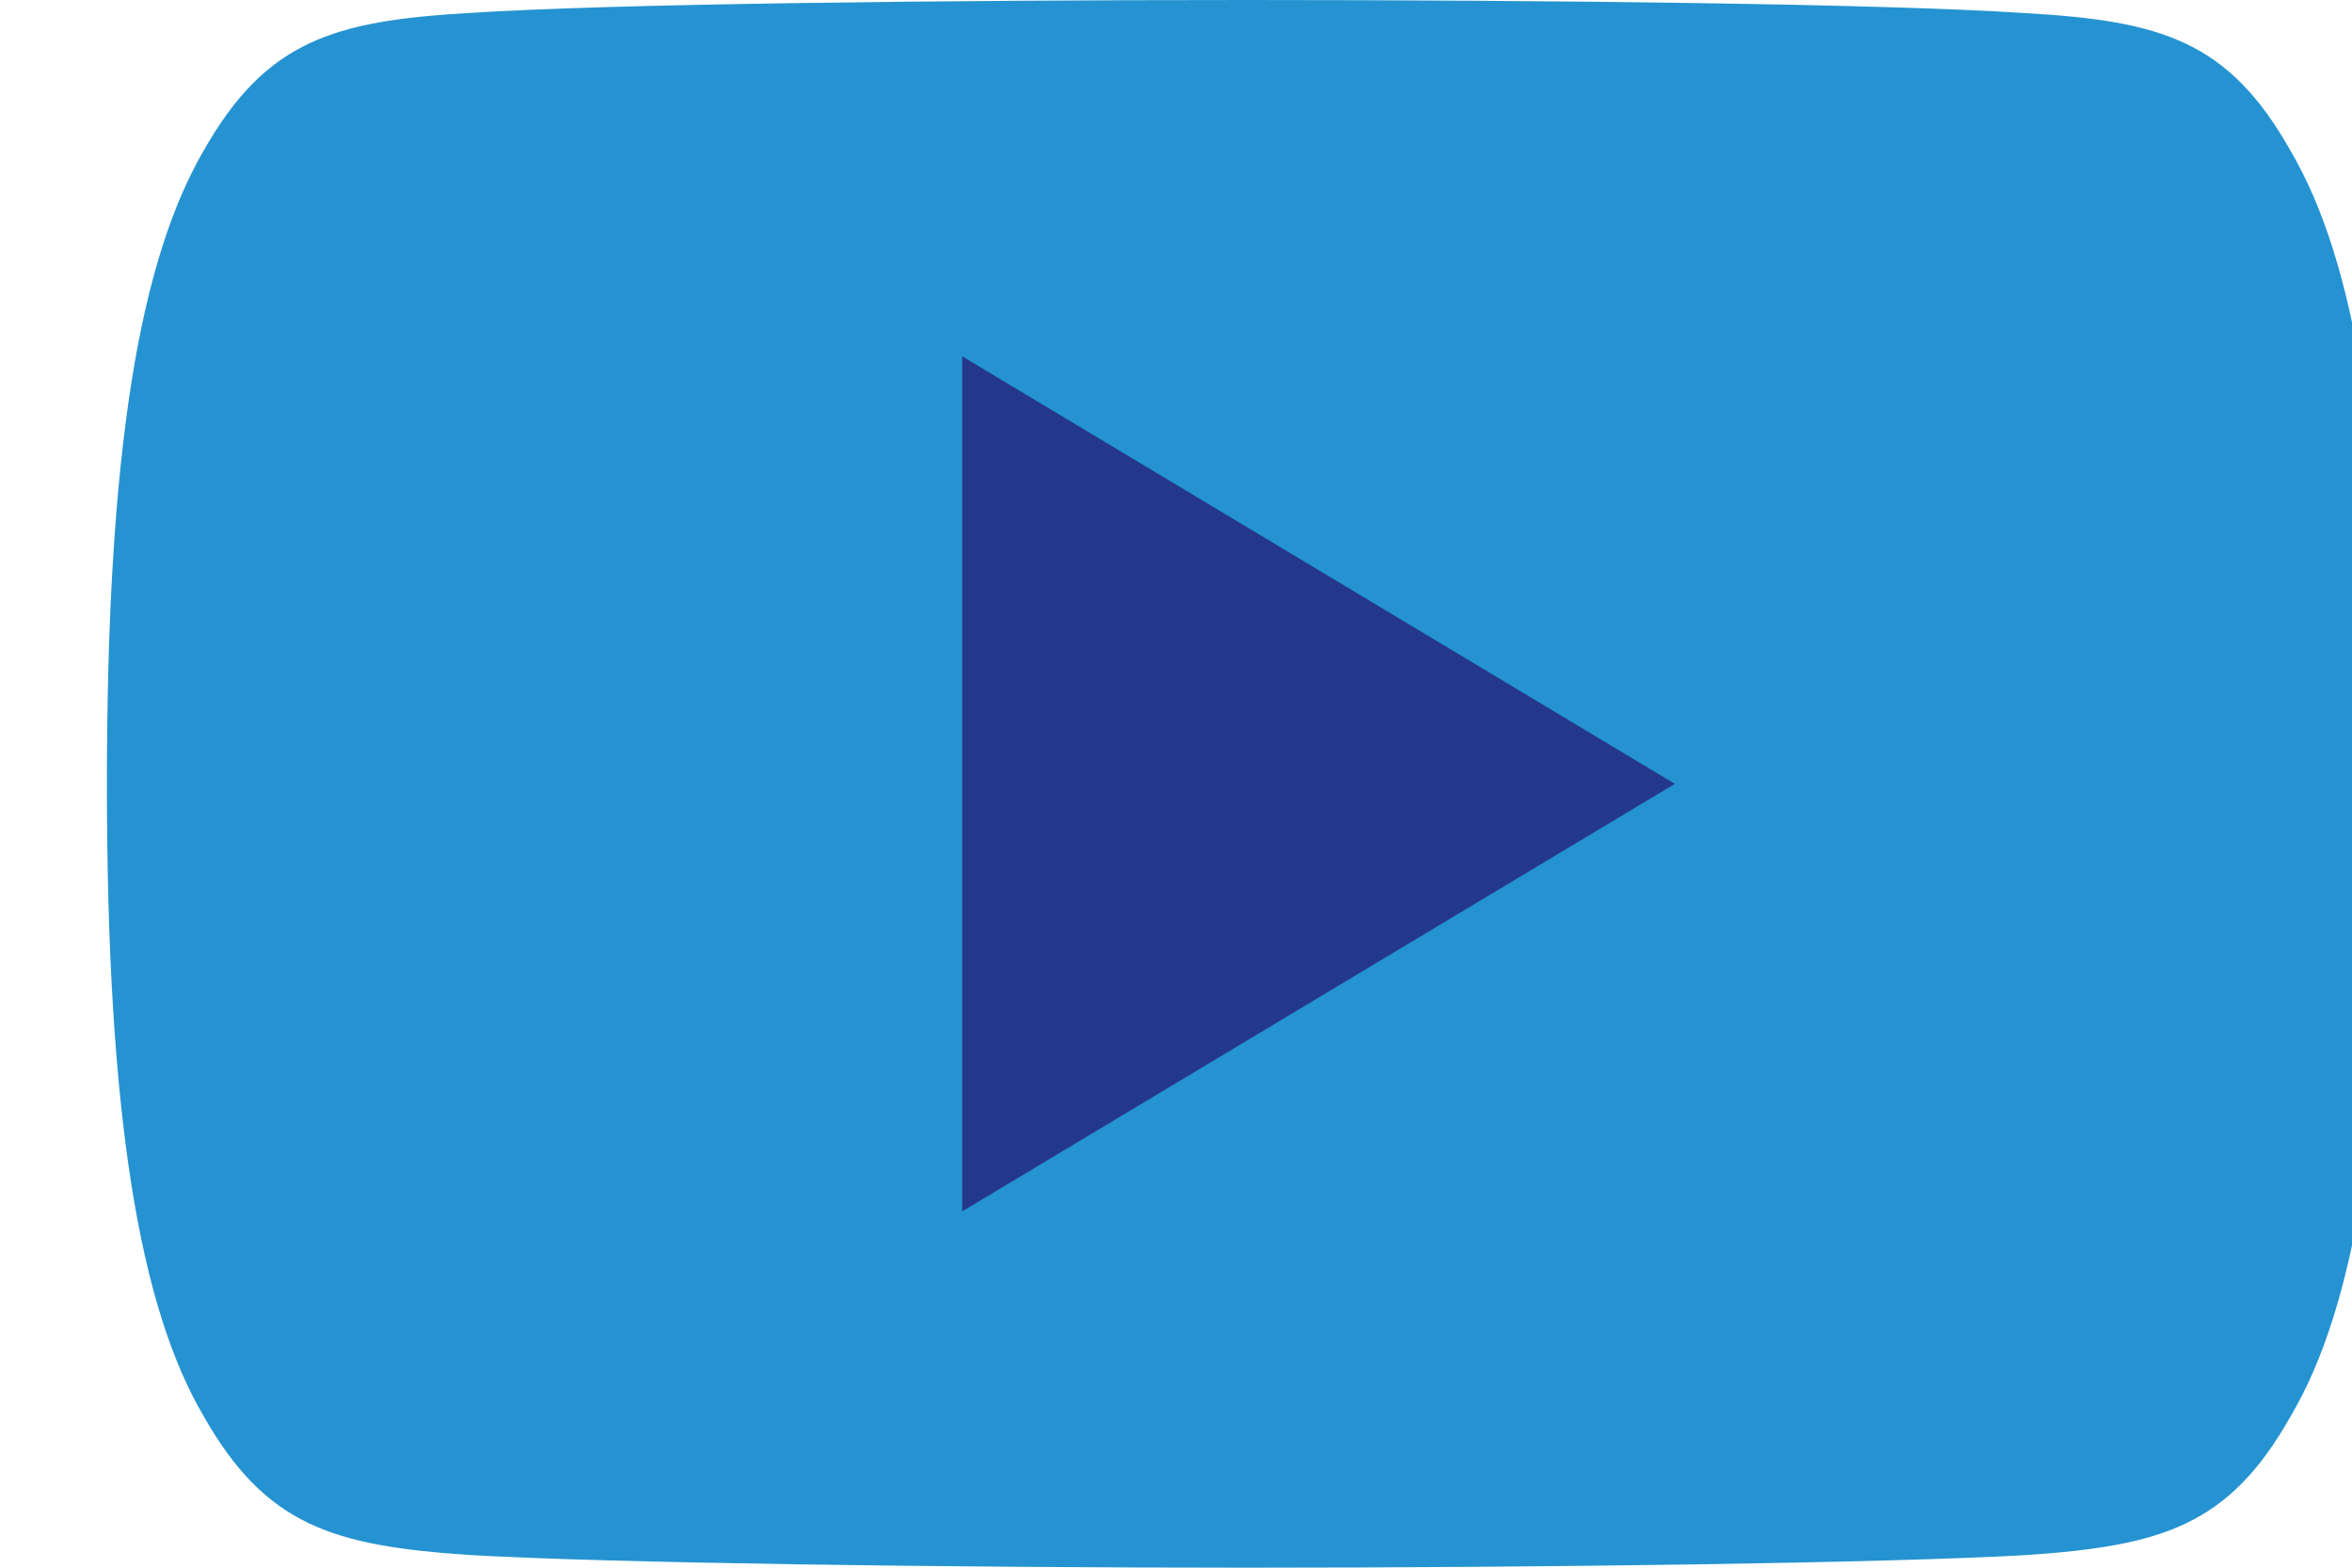 <svg xmlns="http://www.w3.org/2000/svg" width="54" height="36" viewBox="2 3 11 11" id="youtube"><g fill-rule="evenodd" clip-rule="evenodd"><path fill="#2593d1" d="M15.32 4.06c-.434-.772-.905-.914-1.864-.968C12.498 3.027 10.089 3 8.002 3c-2.091 0-4.501.027-5.458.091-.957.055-1.429.196-1.867.969C.23 4.831 0 6.159 0 8.497v.008c0 2.328.23 3.666.677 4.429.438.772.909.912 1.866.977.958.056 3.368.089 5.459.089 2.087 0 4.496-.033 5.455-.088.959-.065 1.43-.205 1.864-.977.451-.763.679-2.101.679-4.429v-.008c0-2.339-.228-3.667-.68-4.438z"></path><path fill="#24388b" d="M6 11.5v-6l5 3z"></path></g></svg>